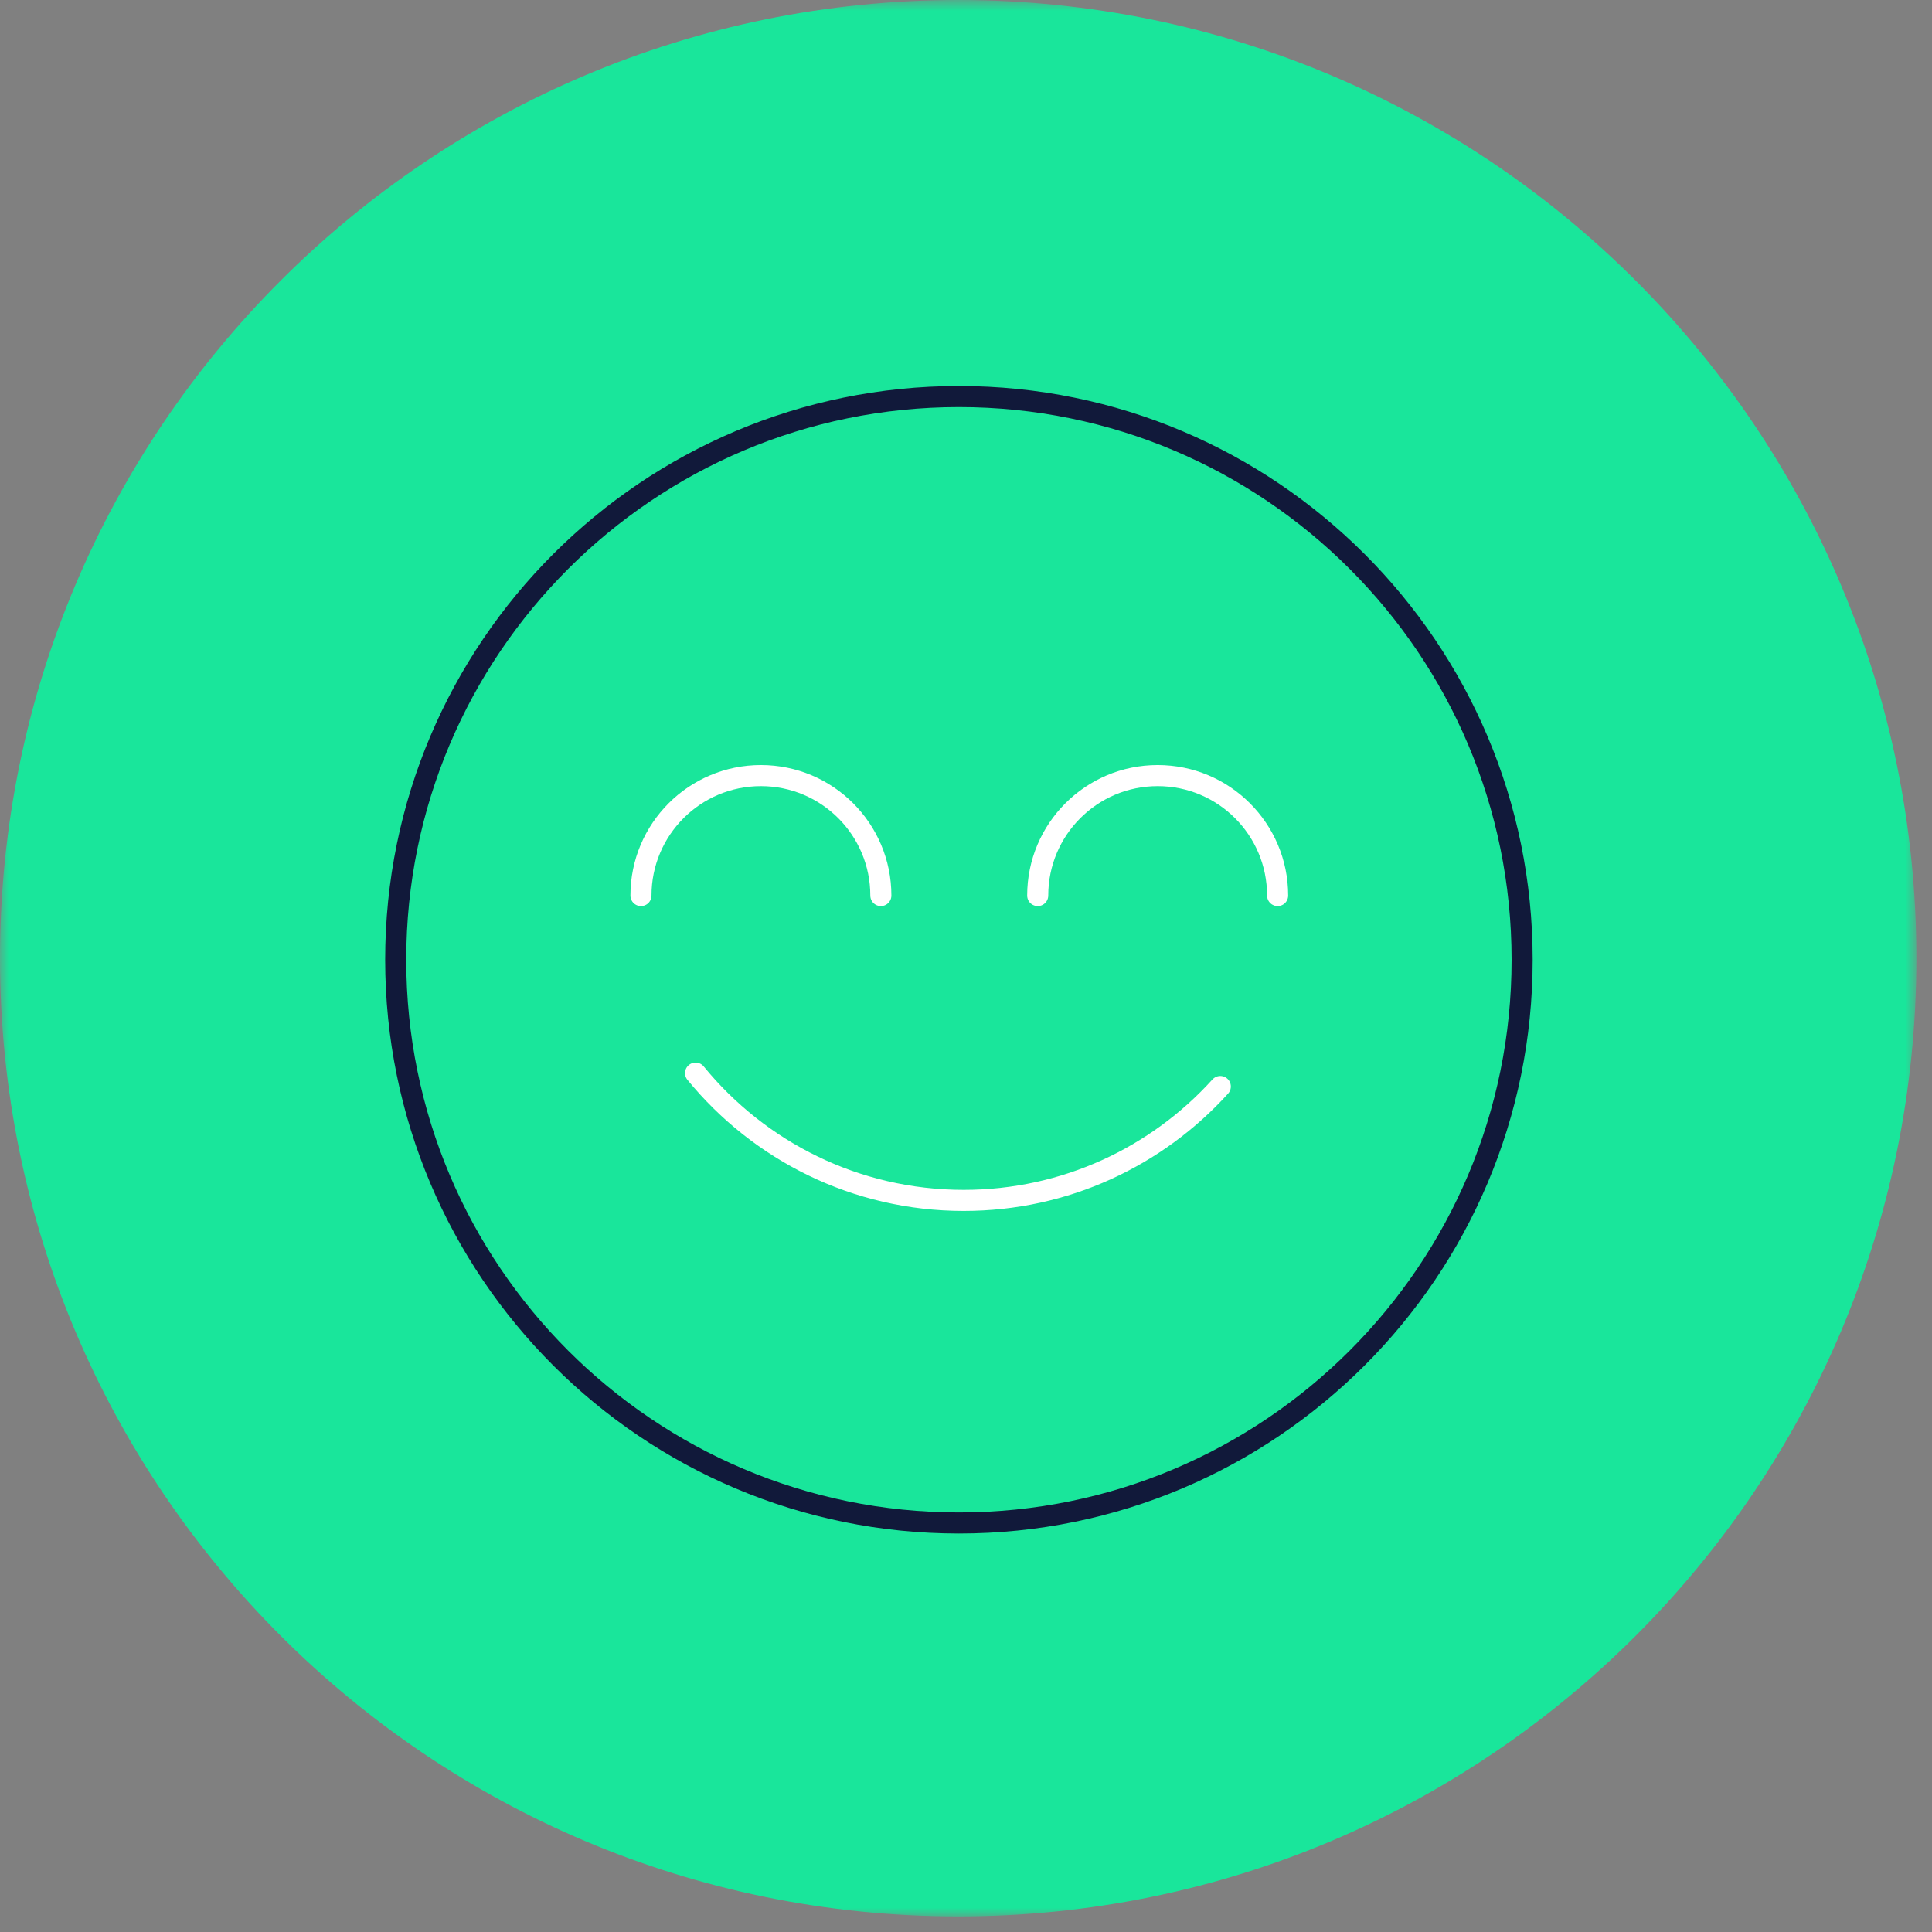 <?xml version="1.0" encoding="UTF-8"?>
<svg width="109px" height="109px" viewBox="0 0 109 109" version="1.1" xmlns="http://www.w3.org/2000/svg" xmlns:xlink="http://www.w3.org/1999/xlink">
    <rect x="0" y="0" width="109" height="109" fill="#808080" stroke="none"/>
    <!-- Generator: Sketch 51.3 (57544) - http://www.bohemiancoding.com/sketch -->
    <title>Group 13</title>
    <desc>Created with Sketch.</desc>
    <defs>
        <polygon id="path-1" points="0 0.881 108.119 0.881 108.119 109 0 109"></polygon>
    </defs>
    <g id="Page-1" stroke="none" stroke-width="1" fill="none" fill-rule="evenodd">
        <g id="Careers" transform="translate(-1094, -3058)">
            <g id="Group-13" transform="translate(1094, 3057)">
                <g id="Group-12">
                    <g id="Group-3" transform="translate(0, 0.119)">
                        <mask id="mask-2" fill="white">
                            <use xlink:href="#path-1"></use>
                        </mask>
                        <g id="Clip-2"></g>
                        <path d="M108.119,54.941 C108.119,84.797 83.916,109.001 54.059,109.001 C24.203,109.001 -0,84.797 -0,54.941 C-0,25.085 24.203,0.881 54.059,0.881 C83.916,0.881 108.119,25.085 108.119,54.941" id="Fill-1" fill="#19E69B" mask="url(#mask-2)"></path>
                    </g>
                    <path d="M85.876,55.148 C85.876,72.698 71.649,86.924 54.101,86.924 C36.551,86.924 22.325,72.698 22.325,55.148 C22.325,37.599 36.551,23.373 54.101,23.373 C71.649,23.373 85.876,37.599 85.876,55.148 Z" id="Stroke-4" stroke="#11193A" stroke-width="1.189" stroke-linecap="round" stroke-linejoin="round"></path>
                    <path d="M68.847,62.299 C65.275,66.245 60.112,68.724 54.37,68.724 C48.27,68.724 42.824,65.926 39.243,61.544" id="Stroke-6" stroke="#FFFFFF" stroke-width="1.189" stroke-linecap="round" stroke-linejoin="round"></path>
                    <path d="M36.162,51.525 C36.162,47.788 39.191,44.758 42.93,44.758 C46.667,44.758 49.696,47.788 49.696,51.525" id="Stroke-8" stroke="#FFFFFF" stroke-width="1.189" stroke-linecap="round" stroke-linejoin="round"></path>
                    <path d="M58.546,51.525 C58.546,47.788 61.576,44.758 65.314,44.758 C69.051,44.758 72.081,47.788 72.081,51.525" id="Stroke-10" stroke="#FFFFFF" stroke-width="1.189" stroke-linecap="round" stroke-linejoin="round"></path>
                </g>
            </g>
        </g>
    </g>
</svg>